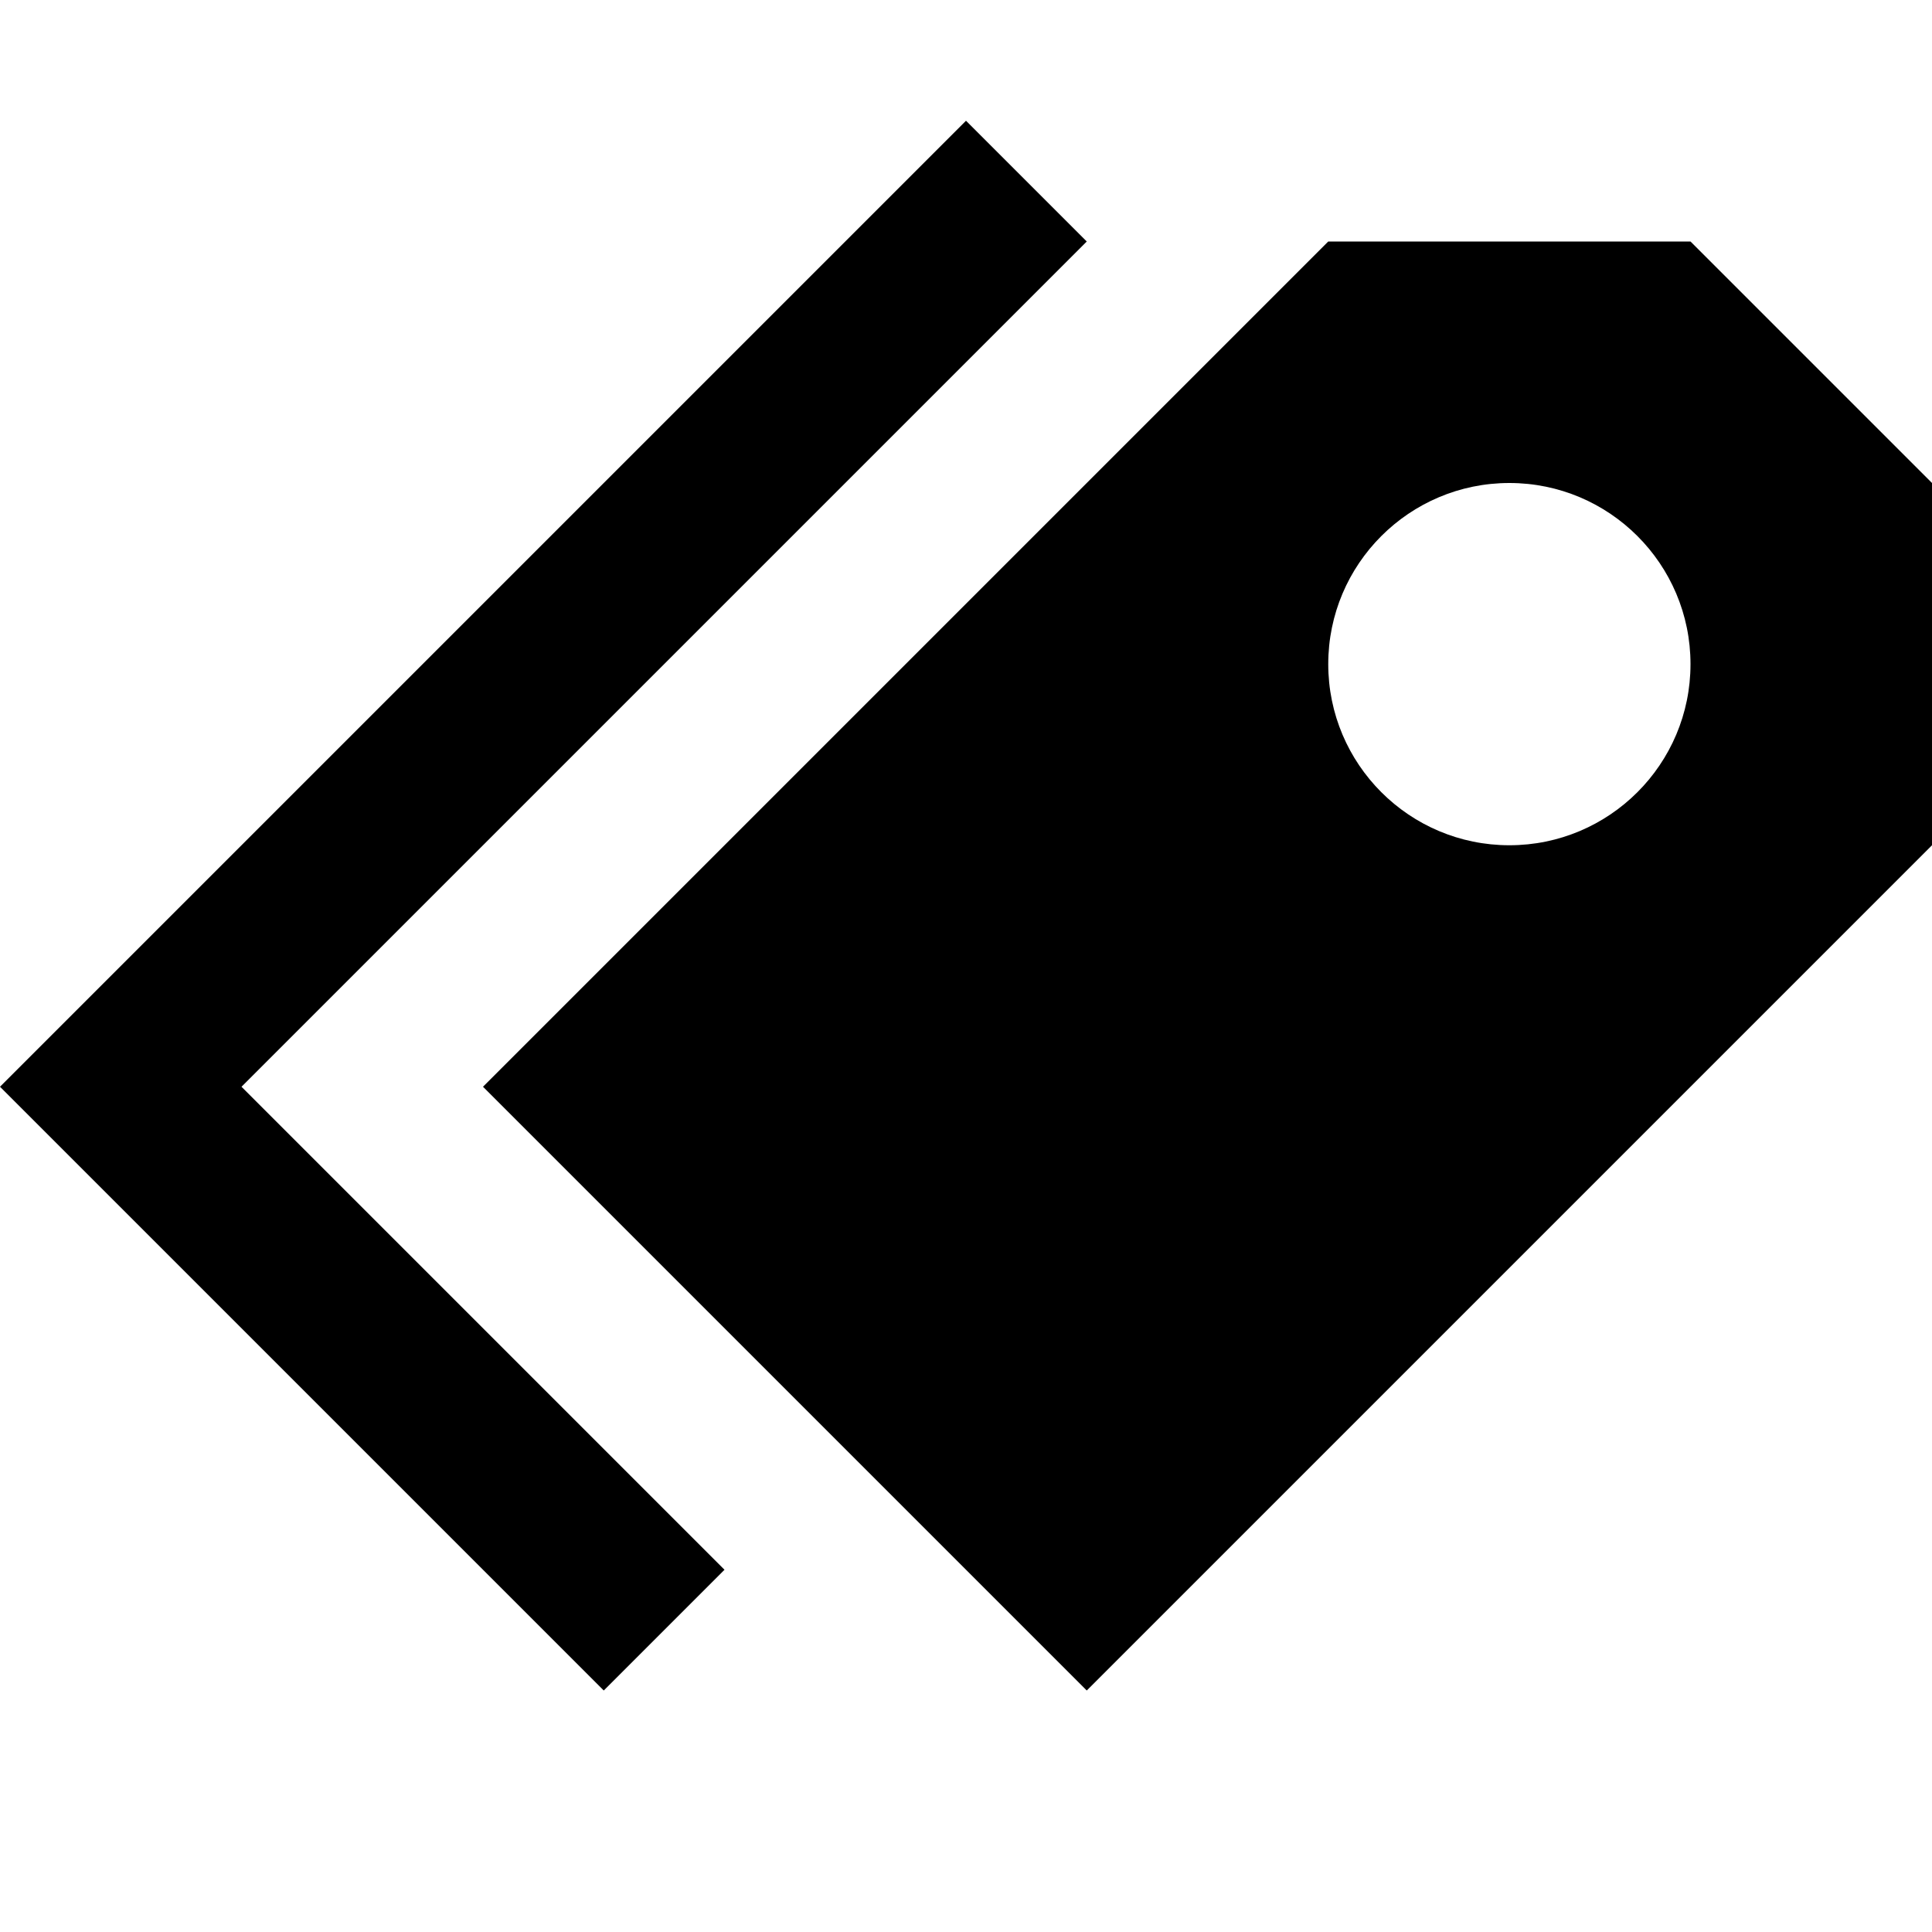 <?xml version="1.0" encoding="utf-8"?>
<!-- Generator: Adobe Illustrator 22.1.0, SVG Export Plug-In . SVG Version: 6.00 Build 0)  -->
<svg version="1.1" xmlns="http://www.w3.org/2000/svg" xmlns:xlink="http://www.w3.org/1999/xlink" x="0px" y="0px"
	 viewBox="0 0 512 512" style="enable-background:new 0 0 512 512;" xml:space="preserve">
<style type="text/css">
	.st0{fill:none;stroke:#000000;stroke-miterlimit:10;}
</style>
<g id="Livello_2">
</g>
<g id="Livello_1">
	<g>
		<g>
			<polygon points="288,64 256,32 0,288 160,448 192,416 64,288 			"/>
		</g>
		<g>
			<path d="M448,64h-96L128,288l160,160l224-224v-96L448,64z M400,224c-26.5,0-48-21.5-48-48c0-26.5,21.5-48,48-48s48,21.5,48,48
				C448,202.5,426.5,224,400,224z"/>
		</g>
	</g>
</g>
</svg>
